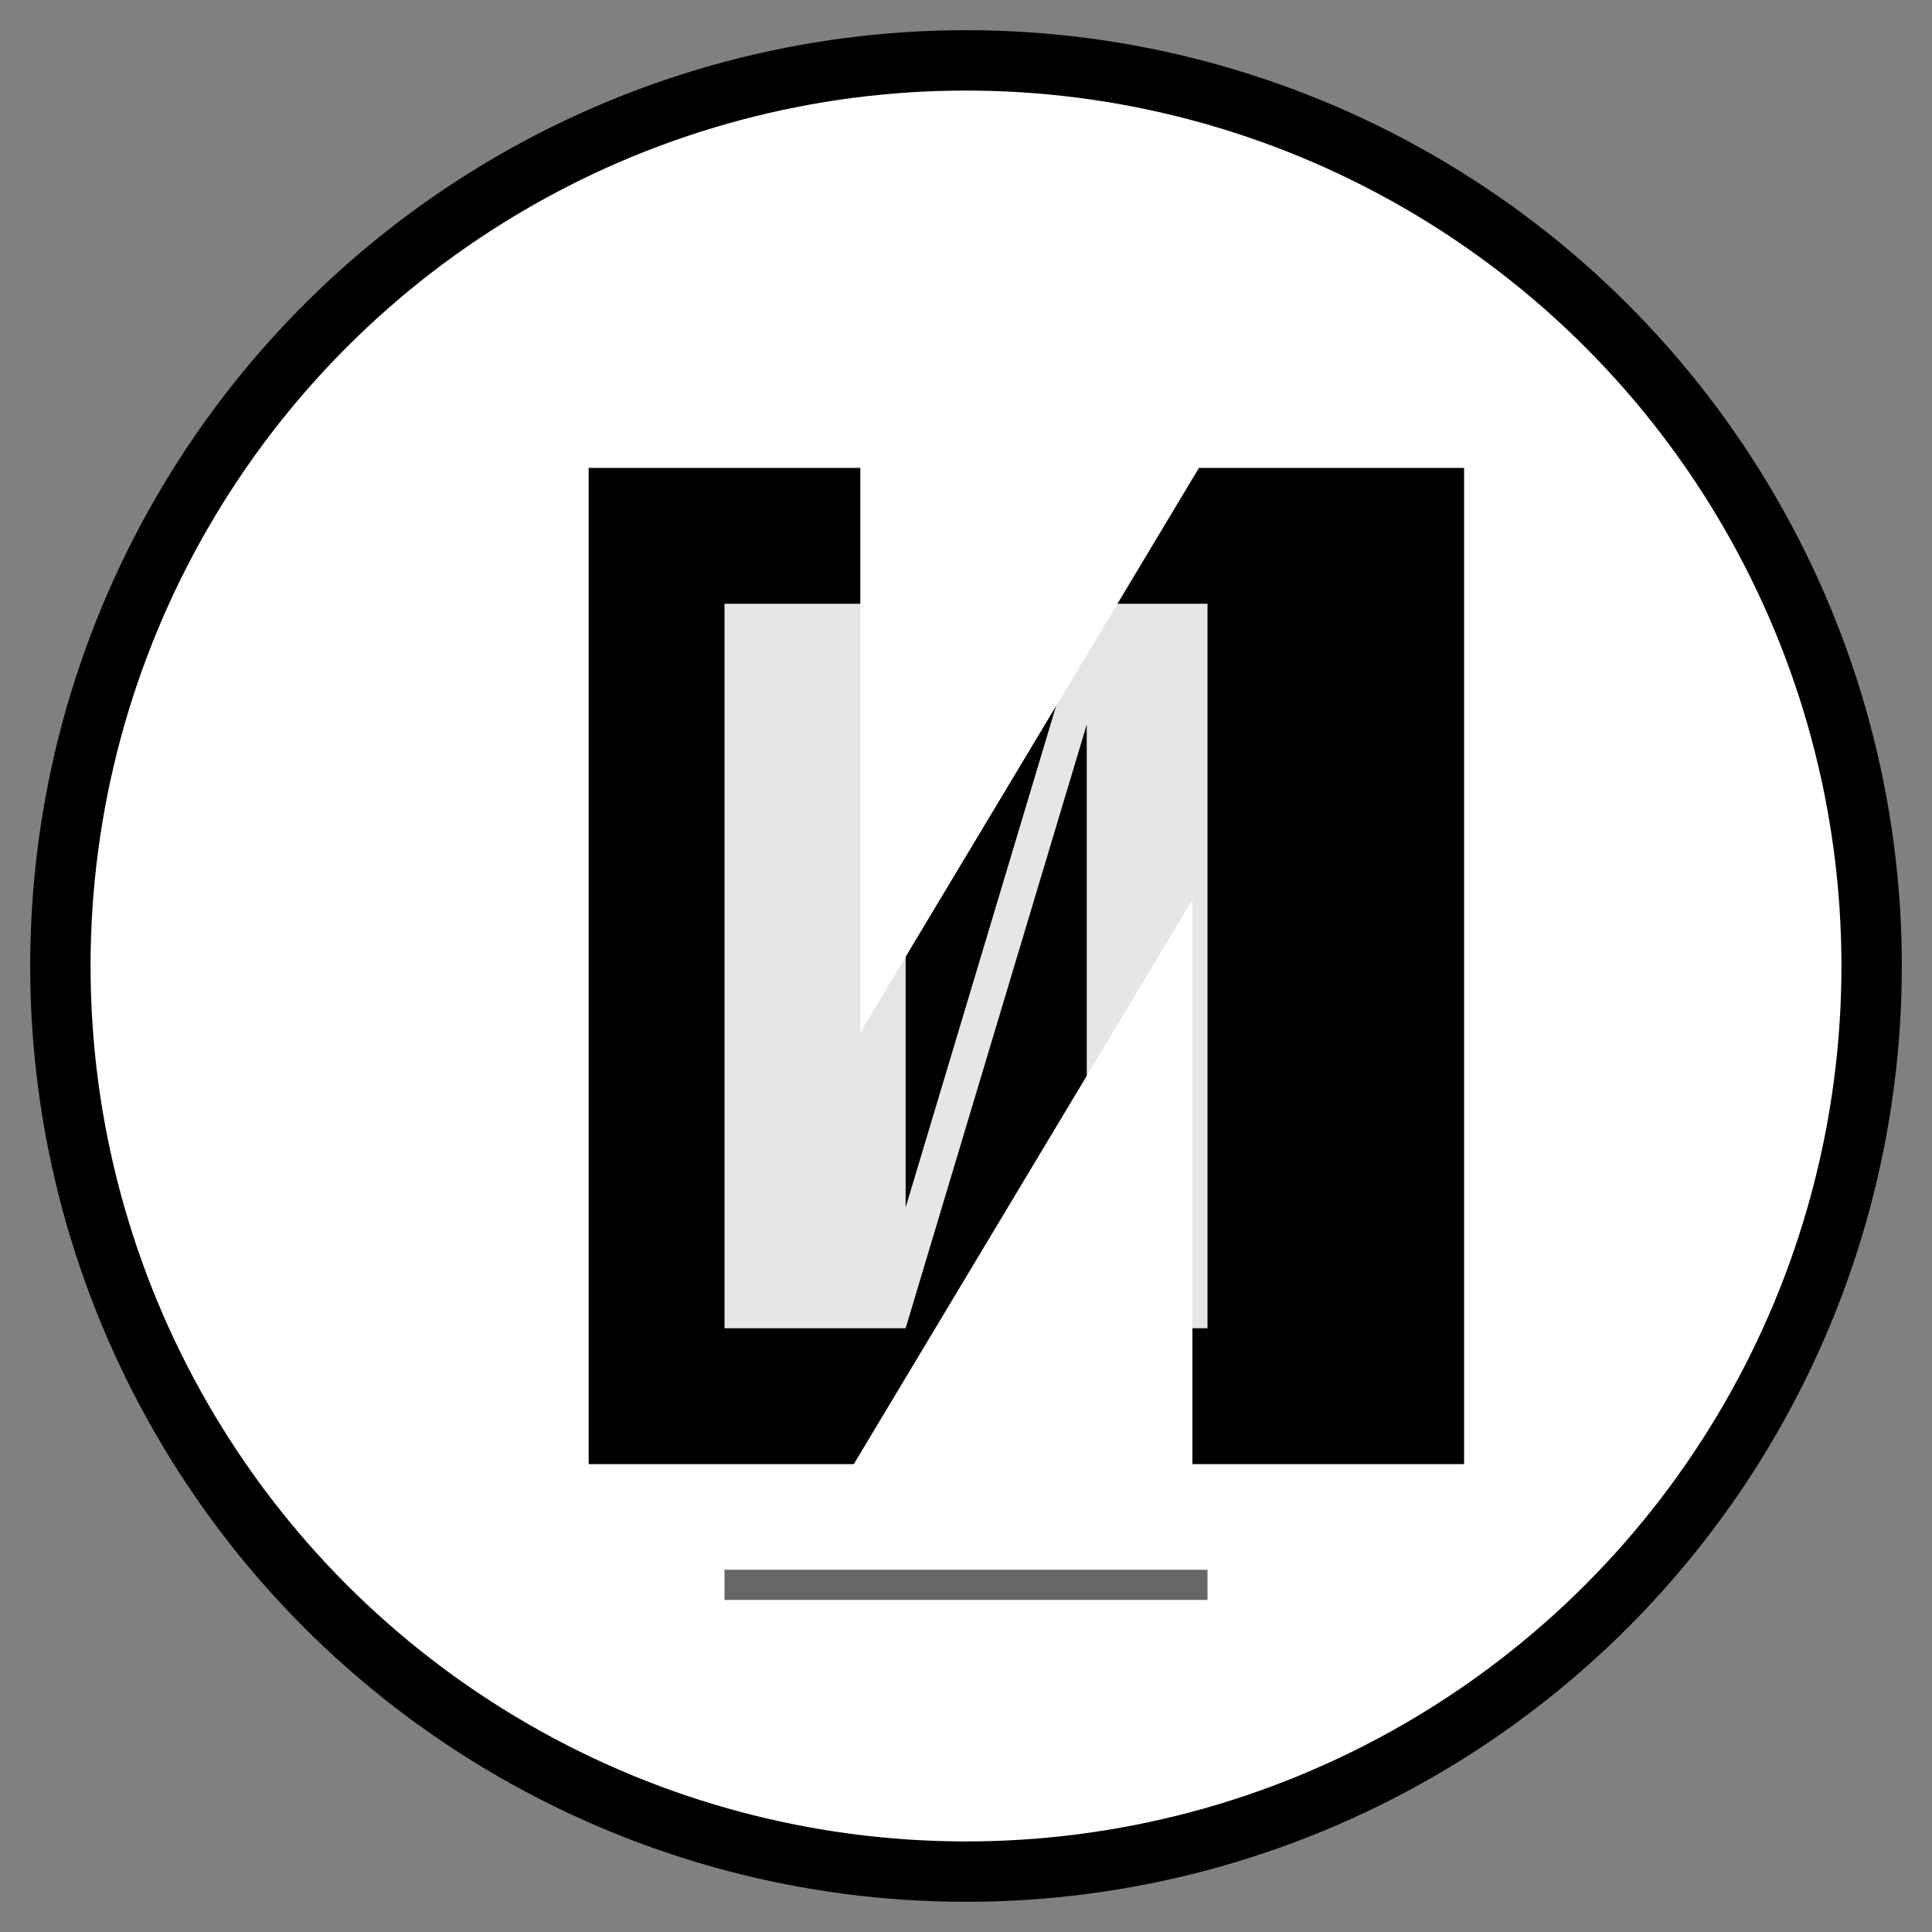 <svg width="32" height="32" viewBox="0 0 32 32" fill="none" xmlns="http://www.w3.org/2000/svg">
  <rect x="0" y="0" width="32" height="32" fill="#808080" stroke="none"/>
  <!-- Background circle -->
  <circle cx="16" cy="16" r="15" fill="white" stroke="#000000" stroke-width="1"/>
  
  <!-- Elegant N letter -->
  <path d="M10 8 L10 24 L14 24 L20 14 L20 24 L24 24 L24 8 L20 8 L14 18 L14 8 Z" 
        fill="#000000" 
        stroke="#000000" 
        stroke-width="0.5"/>
  
  <!-- Subtle accent line for elegance -->
  <rect x="12" y="26" width="8" height="0.5" fill="#000000" opacity="0.6"/>
  
  <!-- Inner detail for the N -->
  <path d="M12 10 L12 22 L15 22 L18 12 L18 22 L20 22 L20 10 L18 10 L15 20 L15 10 Z" 
        fill="white" 
        opacity="0.9"/>
</svg> 